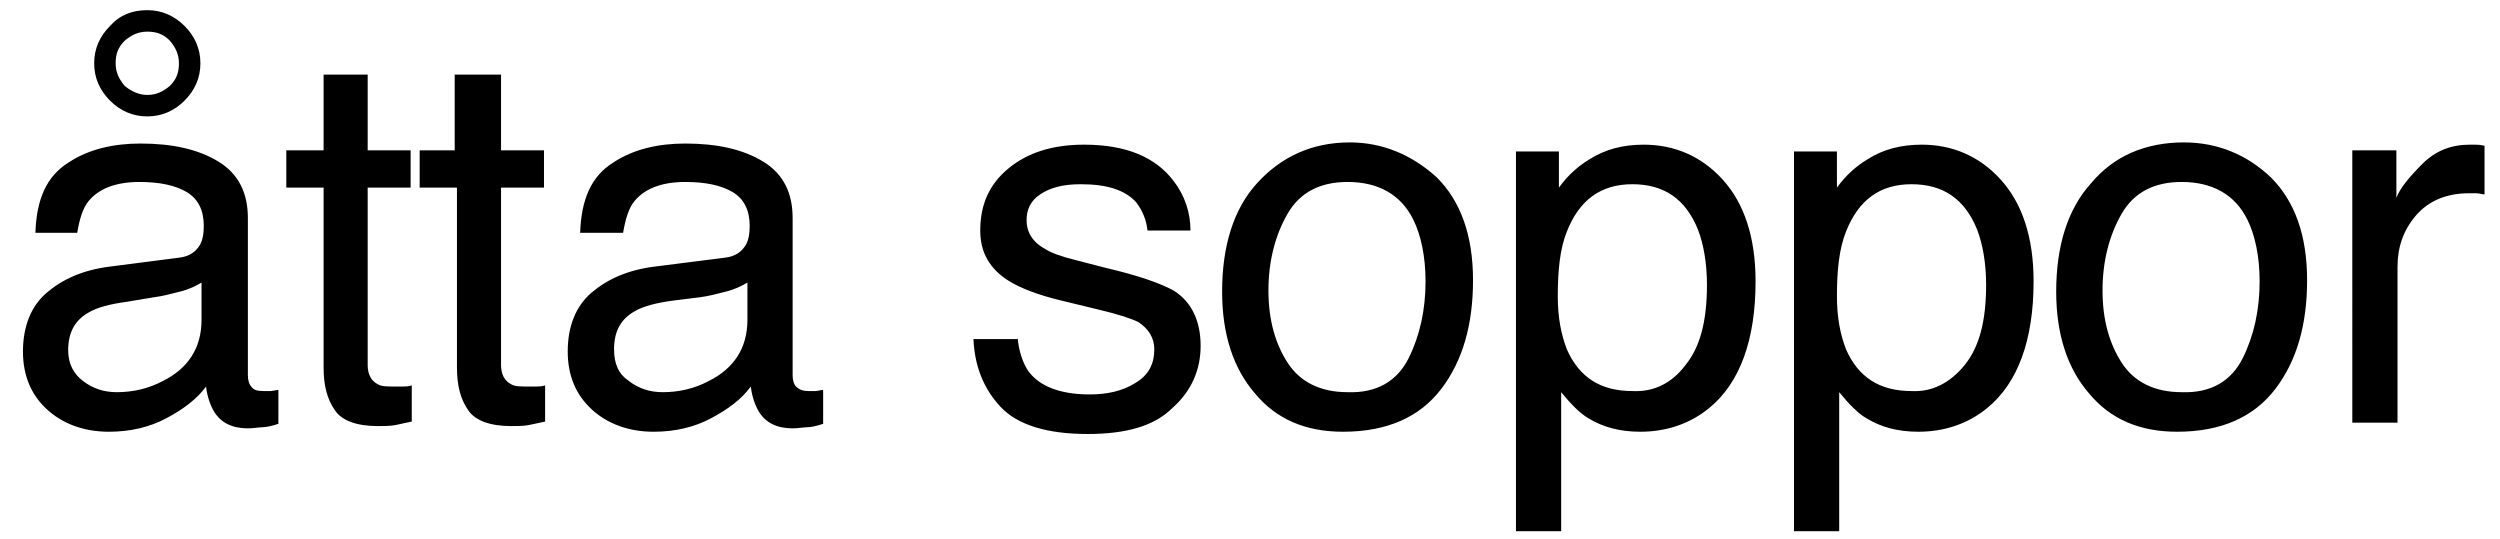 <?xml version="1.0" encoding="utf-8"?>
<!-- Generator: Adobe Illustrator 23.1.0, SVG Export Plug-In . SVG Version: 6.00 Build 0)  -->
<svg version="1.1" id="Lager_1" xmlns="http://www.w3.org/2000/svg" xmlns:xlink="http://www.w3.org/1999/xlink" x="0px" y="0px"
	 viewBox="0 0 221.2 47.7" style="enable-background:new 0 0 221.2 47.7;" xml:space="preserve">
<g id="Group_43" transform="translate(-160.468 -39)">
	<path d="M183.8,73.6c-0.6,0-0.9-0.1-1.1-0.4c-0.2-0.2-0.3-0.6-0.3-1V58.3c0-2.2-0.8-3.9-2.6-5c-1.8-1.1-4.1-1.6-6.9-1.6
		c-2.4,0-4.6,0.5-6.4,1.7c-1.9,1.2-2.8,3.2-2.9,6.2h3.7c0.2-1.2,0.5-2.2,1-2.8c0.9-1.1,2.4-1.7,4.5-1.7c1.8,0,3.2,0.3,4.2,0.9
		c1,0.6,1.5,1.6,1.5,3c0,0.7-0.1,1.2-0.3,1.6c-0.4,0.7-1,1.1-1.9,1.2l-6.2,0.8c-2.3,0.3-4.1,1.1-5.5,2.3c-1.4,1.2-2.1,3-2.1,5.2
		c0,2.1,0.7,3.8,2.1,5.1c1.4,1.3,3.3,2,5.5,2c1.9,0,3.6-0.4,5.1-1.2c1.5-0.8,2.7-1.7,3.5-2.8c0.1,0.9,0.4,1.7,0.7,2.2
		c0.6,1,1.6,1.5,3,1.5c0.5,0,1-0.1,1.3-0.1c0.3,0,0.8-0.1,1.4-0.3v-3c-0.2,0-0.5,0.1-0.7,0.1C184.2,73.6,184,73.6,183.8,73.6z
		 M178.3,67.3c0,2.5-1.2,4.3-3.4,5.4c-1.3,0.7-2.7,1-4.1,1c-1.1,0-2.1-0.3-3-1c-0.8-0.6-1.3-1.5-1.3-2.7c0-1.6,0.6-2.7,1.9-3.4
		c0.7-0.4,1.8-0.7,3.3-0.9l2.4-0.4c0.8-0.1,1.5-0.3,2.3-0.5c0.8-0.2,1.4-0.5,1.9-0.8V67.3z M173.5,49.3c1.3,0,2.4-0.5,3.3-1.4
		s1.4-2,1.4-3.3s-0.5-2.4-1.4-3.3c-0.9-0.9-2-1.4-3.3-1.4s-2.4,0.4-3.3,1.4c-0.9,0.9-1.4,2-1.4,3.3s0.5,2.4,1.4,3.3
		C171.1,48.8,172.2,49.3,173.5,49.3z M171.5,42.6c0.6-0.5,1.2-0.8,2-0.8s1.4,0.2,2,0.8c0.5,0.6,0.8,1.2,0.8,2s-0.2,1.4-0.8,2
		c-0.6,0.5-1.2,0.8-2,0.8c-0.7,0-1.4-0.3-2-0.8c-0.5-0.6-0.8-1.2-0.8-2S170.9,43.2,171.5,42.6z M196.1,73.2c0.2,0,0.5,0,0.8-0.1v3.2
		c-0.5,0.1-0.9,0.2-1.4,0.3c-0.5,0.1-1,0.1-1.6,0.1c-1.9,0-3.2-0.5-3.8-1.4c-0.7-1-1-2.2-1-3.8V55.6h-3.3v-3.3h3.3v-6.7h3.9v6.7h3.8
		v3.3H193v15.7c0,0.8,0.3,1.4,0.9,1.7c0.3,0.2,0.8,0.2,1.6,0.2C195.7,73.2,195.9,73.2,196.1,73.2z M207.9,73.2c0.2,0,0.5,0,0.8-0.1
		v3.2c-0.5,0.1-0.9,0.2-1.4,0.3c-0.5,0.1-1,0.1-1.6,0.1c-1.9,0-3.2-0.5-3.8-1.4c-0.7-1-1-2.2-1-3.8V55.6h-3.3v-3.3h3.1v-6.7h4.1v6.7
		h3.8v3.3h-3.8v15.7c0,0.8,0.3,1.4,0.9,1.7c0.3,0.2,0.8,0.2,1.6,0.2C207.5,73.2,207.7,73.2,207.9,73.2z M232,73.6
		c-0.6,0-0.9-0.2-1.1-0.4c-0.2-0.2-0.3-0.6-0.3-1V58.3c0-2.2-0.8-3.9-2.6-5c-1.8-1.1-4.1-1.6-6.9-1.6c-2.4,0-4.6,0.5-6.4,1.7
		c-1.9,1.2-2.8,3.2-2.9,6.2h3.8c0.2-1.2,0.5-2.2,1-2.8c0.9-1.1,2.4-1.7,4.5-1.7c1.8,0,3.2,0.3,4.2,0.9c1,0.6,1.5,1.6,1.5,3
		c0,0.7-0.1,1.2-0.3,1.6c-0.4,0.7-1,1.1-1.9,1.2l-6.3,0.8c-2.3,0.3-4.1,1.1-5.5,2.3c-1.4,1.2-2.1,3-2.1,5.2c0,2.1,0.7,3.8,2.1,5.1
		s3.3,2,5.5,2c1.9,0,3.6-0.4,5.1-1.2c1.5-0.8,2.7-1.7,3.5-2.8c0.1,0.9,0.4,1.7,0.7,2.2c0.6,1,1.6,1.5,3,1.5c0.5,0,1-0.1,1.3-0.1
		c0.3,0,0.8-0.1,1.4-0.3v-3c-0.2,0-0.5,0.1-0.7,0.1C232.4,73.6,232.2,73.6,232,73.6z M226.6,67.3c0,2.5-1.2,4.3-3.4,5.4
		c-1.3,0.7-2.7,1-4.1,1c-1.1,0-2.1-0.3-3-1c-0.9-0.6-1.3-1.5-1.3-2.8c0-1.6,0.6-2.7,1.9-3.4c0.7-0.4,1.8-0.7,3.3-0.9l2.4-0.3
		c0.8-0.1,1.5-0.3,2.3-0.5c0.8-0.2,1.4-0.5,1.9-0.8V67.3z M266.7,69.6c0,2.1-0.8,4-2.5,5.5c-1.6,1.6-4.1,2.3-7.5,2.3
		c-3.6,0-6.2-0.8-7.7-2.4c-1.5-1.6-2.3-3.6-2.4-6h3.9v-0.2c0.1,1.3,0.5,2.4,1,3.1c1,1.3,2.8,2,5.4,2c1.5,0,2.9-0.3,4-1
		c1.2-0.7,1.7-1.7,1.7-3c0-1-0.5-1.8-1.4-2.4c-0.6-0.3-1.8-0.7-3.5-1.1l-3.3-0.8c-2.1-0.5-3.6-1.1-4.6-1.7c-1.8-1.1-2.6-2.6-2.6-4.5
		c0-2.3,0.8-4.1,2.5-5.5c1.7-1.4,3.9-2.1,6.7-2.1c3.7,0,6.3,1.1,7.9,3.2c1,1.3,1.5,2.8,1.5,4.4H262c-0.1-0.9-0.4-1.7-1-2.5
		c-1-1.1-2.6-1.6-4.9-1.6c-1.6,0-2.7,0.3-3.6,0.9c-0.9,0.6-1.2,1.4-1.2,2.3c0,1,0.5,1.9,1.6,2.5c0.6,0.4,1.5,0.7,2.7,1l2.7,0.7
		c3,0.7,4.9,1.4,6,2C265.9,65.7,266.7,67.4,266.7,69.6z M279.9,51.6c-3.4,0-6.1,1.3-8.2,3.6c-2.1,2.3-3.1,5.6-3.1,9.6
		c0,3.8,1,6.8,2.9,9c1.9,2.3,4.5,3.4,7.8,3.4c3.9,0,6.8-1.3,8.7-3.8s2.8-5.7,2.8-9.6c0-4-1.1-7-3.2-9.1
		C285.4,52.7,282.8,51.6,279.9,51.6z M285.1,70.7c-1,2-2.8,3.1-5.4,3c-2.4,0-4.2-0.9-5.3-2.6c-1.1-1.7-1.7-3.8-1.7-6.4
		c0-2.6,0.6-4.9,1.7-6.8c1.1-1.9,2.9-2.8,5.3-2.8c2.7,0,4.7,1.1,5.8,3.3c0.7,1.4,1.1,3.3,1.1,5.5C286.6,66.4,286.1,68.7,285.1,70.7z
		 M305.9,51.8c-1.8,0-3.4,0.4-4.8,1.3c-1,0.6-1.9,1.4-2.7,2.5v-3.2h-3.8V86h4V73.7c0.9,1.1,1.7,1.9,2.4,2.3c1.3,0.8,2.8,1.2,4.6,1.2
		c2.3,0,4.4-0.7,6.1-2.1c2.7-2.2,4.1-6,4.1-11.2c0-3.9-1-6.9-2.9-9C311,52.8,308.6,51.8,305.9,51.8z M309.6,71.3
		c-1.2,1.6-2.8,2.4-4.7,2.3c-2.8,0-4.7-1.2-5.8-3.7c-0.5-1.3-0.8-2.8-0.8-4.7c0-2.3,0.2-4.2,0.8-5.7c1.1-2.8,3-4.2,5.8-4.2
		s4.7,1.3,5.8,4c0.5,1.3,0.8,3,0.8,4.9C311.5,67.4,310.9,69.7,309.6,71.3z M330.5,51.8c-1.8,0-3.4,0.4-4.8,1.3
		c-1,0.6-1.9,1.4-2.7,2.5v-3.2h-3.8V86h4V73.7c0.9,1.1,1.7,1.9,2.4,2.3c1.3,0.8,2.8,1.2,4.6,1.2c2.3,0,4.4-0.7,6.1-2.1
		c2.7-2.2,4.1-6,4.1-11.2c0-3.9-1-6.9-2.9-9C335.6,52.8,333.2,51.8,330.5,51.8z M334.3,71.3c-1.3,1.6-2.9,2.4-4.7,2.3
		c-2.8,0-4.7-1.2-5.8-3.7c-0.5-1.3-0.8-2.8-0.8-4.7c0-2.3,0.2-4.2,0.8-5.7c1.1-2.8,3-4.2,5.8-4.2s4.7,1.3,5.8,4
		c0.5,1.3,0.8,3,0.8,4.9C336.2,67.4,335.6,69.7,334.3,71.3z M353.7,51.6c-3.4,0-6.2,1.2-8.2,3.6c-2.1,2.3-3.1,5.6-3.1,9.6
		c0,3.8,1,6.8,2.9,9c1.9,2.3,4.5,3.4,7.8,3.4c3.9,0,6.8-1.3,8.7-3.8s2.8-5.7,2.8-9.6c0-4-1.1-7-3.2-9.1
		C359.3,52.7,356.7,51.6,353.7,51.6z M358.9,70.7c-1,2-2.8,3.1-5.4,3c-2.4,0-4.2-0.9-5.3-2.6c-1.1-1.7-1.7-3.8-1.7-6.4
		c0-2.6,0.6-4.9,1.7-6.8c1.1-1.9,2.9-2.8,5.3-2.8c2.7,0,4.7,1.1,5.8,3.3c0.7,1.4,1.1,3.3,1.1,5.5C360.4,66.4,359.9,68.7,358.9,70.7z
		 M380.3,51.9v4.3c-0.2,0-0.5-0.1-0.7-0.1s-0.4,0-0.7,0c-2,0-3.6,0.7-4.7,2c-1.1,1.3-1.6,2.8-1.6,4.5v13.8h-4V52.3h0.1h3.8v4.2
		c0.3-0.8,1.1-1.8,2.3-3c1.2-1.2,2.6-1.7,4.2-1.7c0.1,0,0.2,0,0.4,0C379.6,51.8,379.9,51.8,380.3,51.9z"/>
</g>
</svg>
